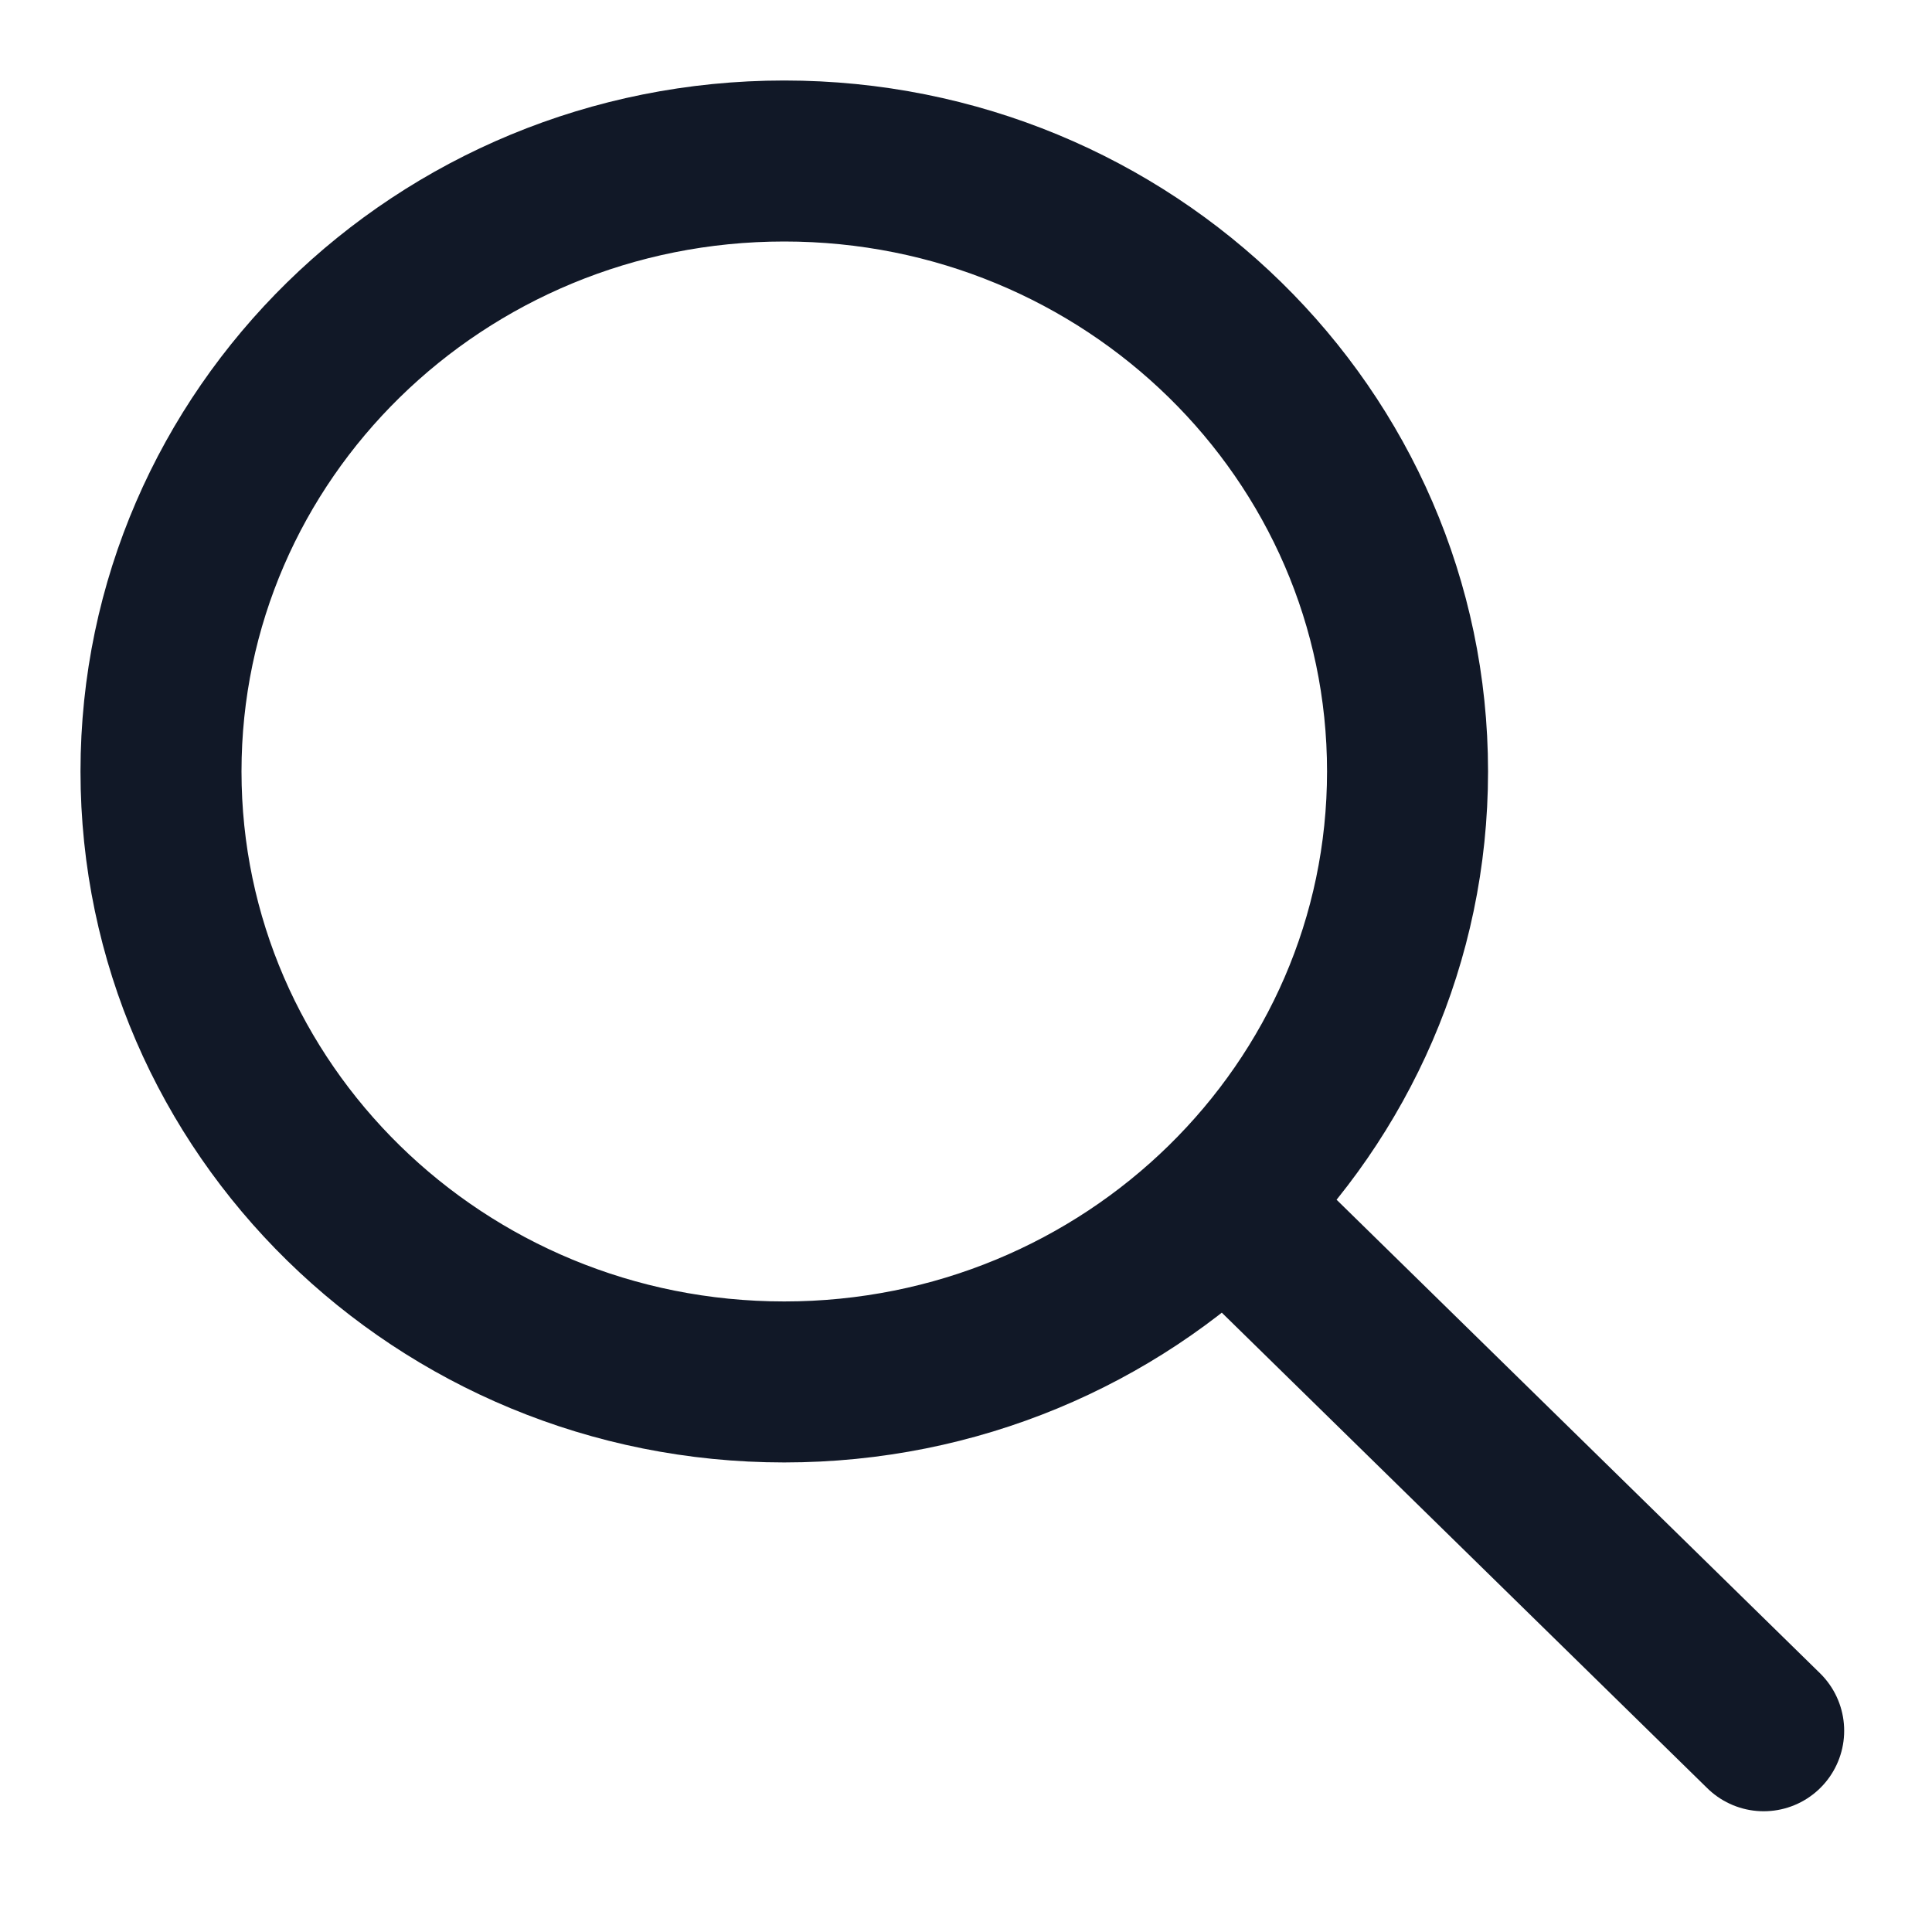 <svg width="24" height="24" viewBox="0 0 24 24" fill="none" xmlns="http://www.w3.org/2000/svg">
<path d="M21.909 21.5L15.273 15M17.485 9.583C17.485 13.771 14.019 17.167 9.742 17.167C5.466 17.167 2 13.771 2 9.583C2 5.395 5.466 2 9.742 2C14.019 2 17.485 5.395 17.485 9.583Z" stroke="#111827" stroke-width="2" stroke-linecap="round" stroke-linejoin="round"/>
</svg>

